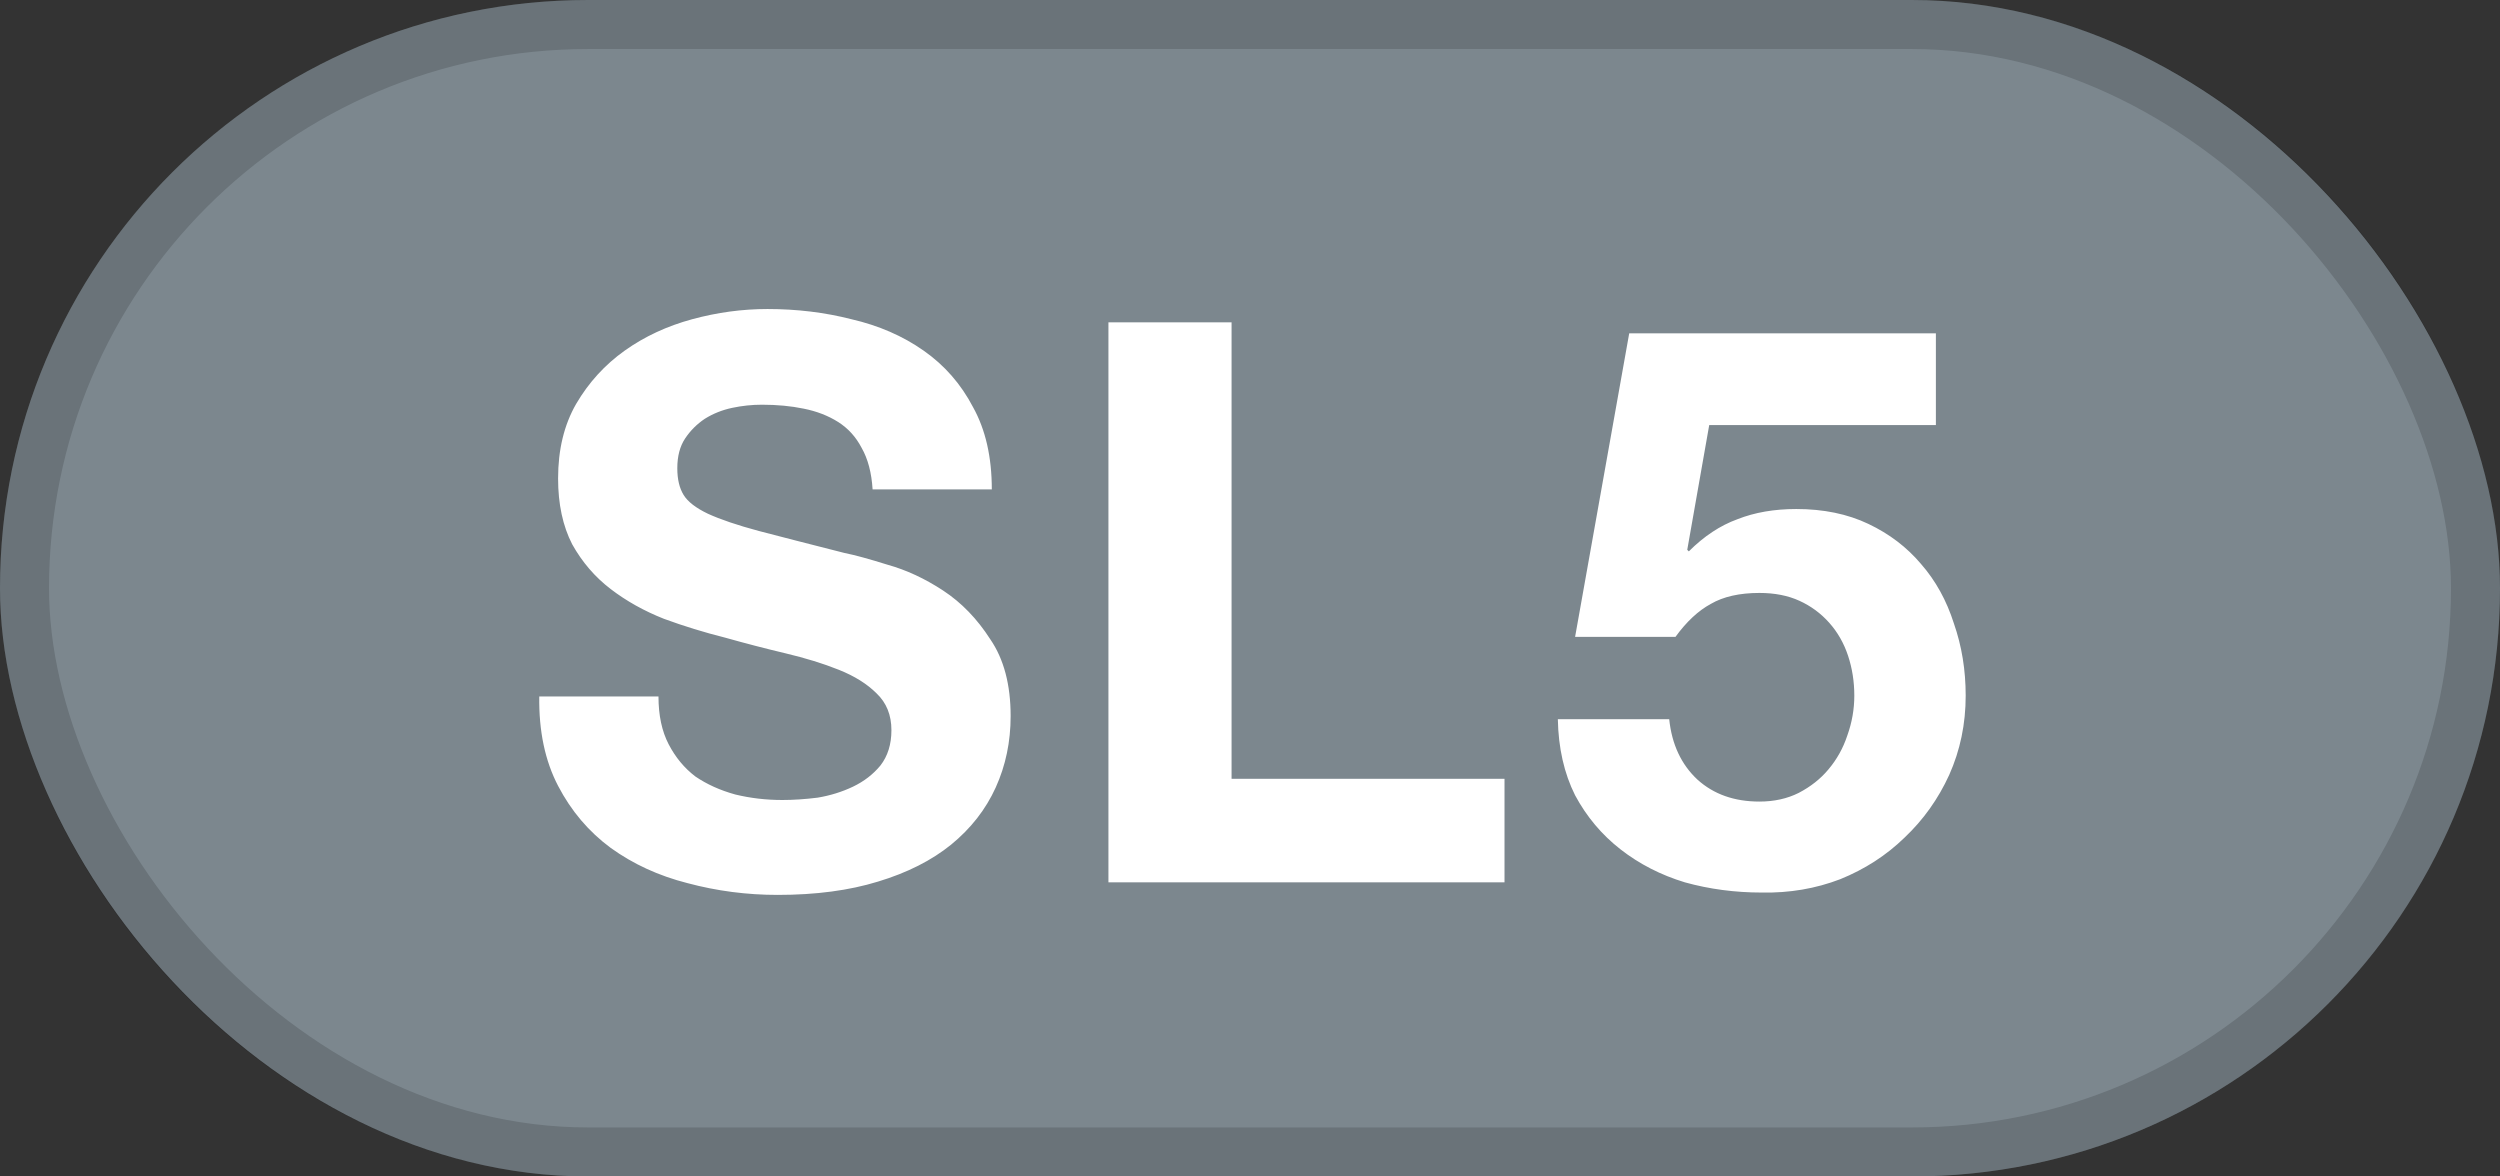 <svg width="51" height="24" viewBox="0 0 51 24" fill="none" xmlns="http://www.w3.org/2000/svg">
<rect x="0" y="0" width="51" height="24" fill="#333333" stroke="none"/>
<rect width="51" height="24" rx="12" fill="#7C878E"/>
<rect x="0.5" y="0.5" width="50" height="23" rx="11.5" stroke="black" stroke-opacity="0.15"/>
<path d="M13.433 14.208C13.433 14.592 13.502 14.917 13.641 15.184C13.78 15.451 13.961 15.669 14.185 15.84C14.42 16 14.692 16.123 15.001 16.208C15.31 16.283 15.63 16.32 15.961 16.32C16.185 16.32 16.425 16.304 16.681 16.272C16.937 16.229 17.177 16.155 17.401 16.048C17.625 15.941 17.812 15.797 17.961 15.616C18.11 15.424 18.185 15.184 18.185 14.896C18.185 14.587 18.084 14.336 17.881 14.144C17.689 13.952 17.433 13.792 17.113 13.664C16.793 13.536 16.43 13.424 16.025 13.328C15.62 13.232 15.209 13.125 14.793 13.008C14.367 12.901 13.95 12.773 13.545 12.624C13.14 12.464 12.777 12.261 12.457 12.016C12.137 11.771 11.876 11.467 11.673 11.104C11.481 10.731 11.385 10.283 11.385 9.76C11.385 9.173 11.508 8.667 11.753 8.24C12.009 7.803 12.34 7.44 12.745 7.152C13.15 6.864 13.609 6.651 14.121 6.512C14.633 6.373 15.145 6.304 15.657 6.304C16.255 6.304 16.825 6.373 17.369 6.512C17.924 6.64 18.415 6.853 18.841 7.152C19.268 7.451 19.604 7.835 19.849 8.304C20.105 8.763 20.233 9.323 20.233 9.984H17.801C17.78 9.643 17.705 9.36 17.577 9.136C17.46 8.912 17.3 8.736 17.097 8.608C16.895 8.48 16.66 8.389 16.393 8.336C16.137 8.283 15.854 8.256 15.545 8.256C15.342 8.256 15.14 8.277 14.937 8.32C14.735 8.363 14.548 8.437 14.377 8.544C14.217 8.651 14.084 8.784 13.977 8.944C13.87 9.104 13.817 9.307 13.817 9.552C13.817 9.776 13.86 9.957 13.945 10.096C14.03 10.235 14.196 10.363 14.441 10.48C14.697 10.597 15.044 10.715 15.481 10.832C15.929 10.949 16.511 11.099 17.225 11.28C17.439 11.323 17.732 11.403 18.105 11.52C18.489 11.627 18.868 11.803 19.241 12.048C19.614 12.293 19.934 12.624 20.201 13.04C20.479 13.445 20.617 13.968 20.617 14.608C20.617 15.131 20.516 15.616 20.313 16.064C20.11 16.512 19.806 16.901 19.401 17.232C19.006 17.552 18.511 17.803 17.913 17.984C17.326 18.165 16.644 18.256 15.865 18.256C15.236 18.256 14.623 18.176 14.025 18.016C13.438 17.867 12.916 17.627 12.457 17.296C12.009 16.965 11.652 16.544 11.385 16.032C11.118 15.52 10.991 14.912 11.001 14.208H13.433ZM22.612 6.576H25.124V15.888H30.692V18H22.612V6.576ZM39.492 8.672H34.868L34.42 11.216L34.452 11.248C34.761 10.939 35.092 10.72 35.444 10.592C35.796 10.453 36.196 10.384 36.644 10.384C37.199 10.384 37.69 10.485 38.116 10.688C38.543 10.891 38.9 11.163 39.188 11.504C39.487 11.845 39.711 12.251 39.86 12.72C40.02 13.179 40.1 13.669 40.1 14.192C40.1 14.768 39.988 15.307 39.764 15.808C39.54 16.299 39.236 16.725 38.852 17.088C38.479 17.451 38.041 17.733 37.54 17.936C37.039 18.128 36.505 18.219 35.94 18.208C35.396 18.208 34.873 18.139 34.372 18C33.882 17.851 33.444 17.627 33.06 17.328C32.676 17.029 32.367 16.661 32.132 16.224C31.908 15.776 31.791 15.259 31.78 14.672H34.052C34.105 15.184 34.297 15.595 34.628 15.904C34.959 16.203 35.38 16.352 35.892 16.352C36.191 16.352 36.458 16.293 36.692 16.176C36.938 16.048 37.14 15.888 37.3 15.696C37.471 15.493 37.599 15.264 37.684 15.008C37.78 14.741 37.828 14.469 37.828 14.192C37.828 13.904 37.785 13.632 37.7 13.376C37.615 13.12 37.487 12.896 37.316 12.704C37.145 12.512 36.943 12.363 36.708 12.256C36.474 12.149 36.202 12.096 35.892 12.096C35.487 12.096 35.156 12.171 34.9 12.32C34.644 12.459 34.404 12.683 34.18 12.992H32.132L33.236 6.8H39.492V8.672Z" fill="white"/>
</svg>

